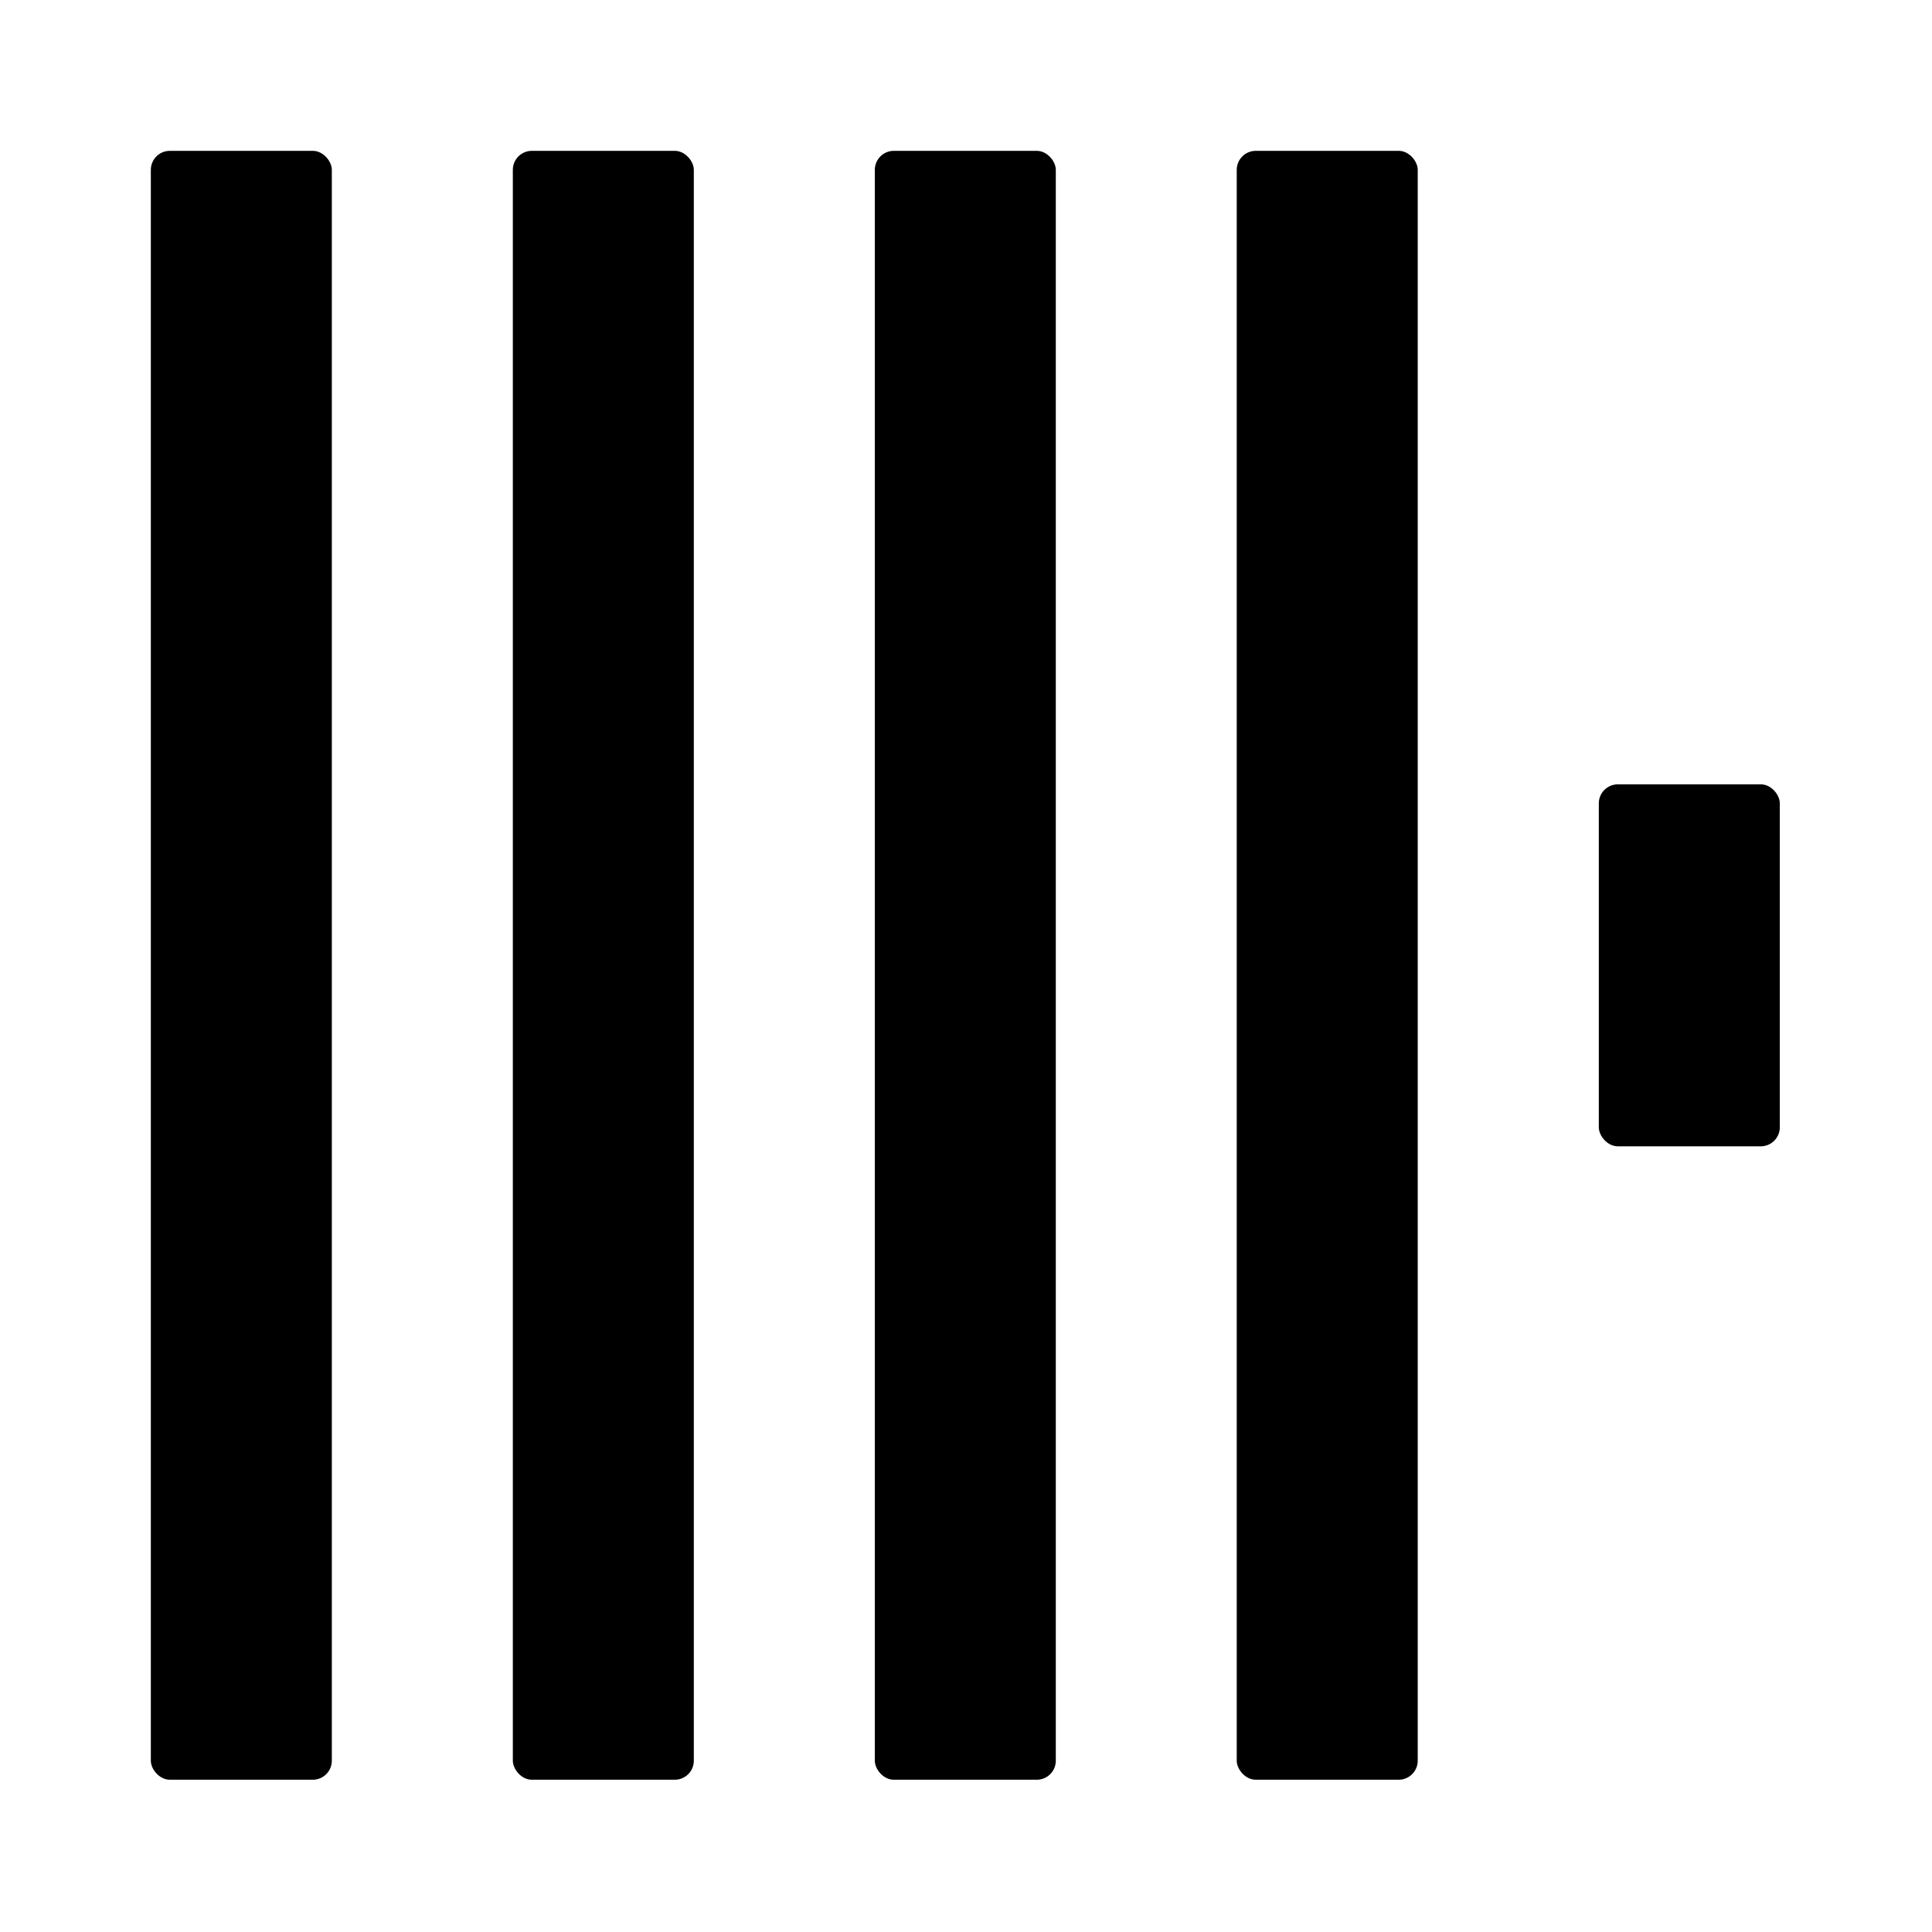 <svg width="97" height="97" viewBox="0 0 97 97" fill="none" xmlns="http://www.w3.org/2000/svg">
  <rect width="97" height="97" fill="white"/>
  <rect x="7.573" y="7.573" width="9.087" height="81.782" rx="0.956" fill="#000000"/>
  <rect x="25.748" y="7.573" width="9.087" height="81.782" rx="0.956" fill="#000000"/>
  <rect x="43.922" y="7.573" width="9.087" height="81.782" rx="0.956" fill="#000000"/>
  <rect x="62.093" y="7.573" width="9.087" height="81.782" rx="0.956" fill="#000000"/>
  <rect x="80.272" y="39.379" width="9.087" height="18.174" rx="0.956" fill="#000000"/>
</svg>
